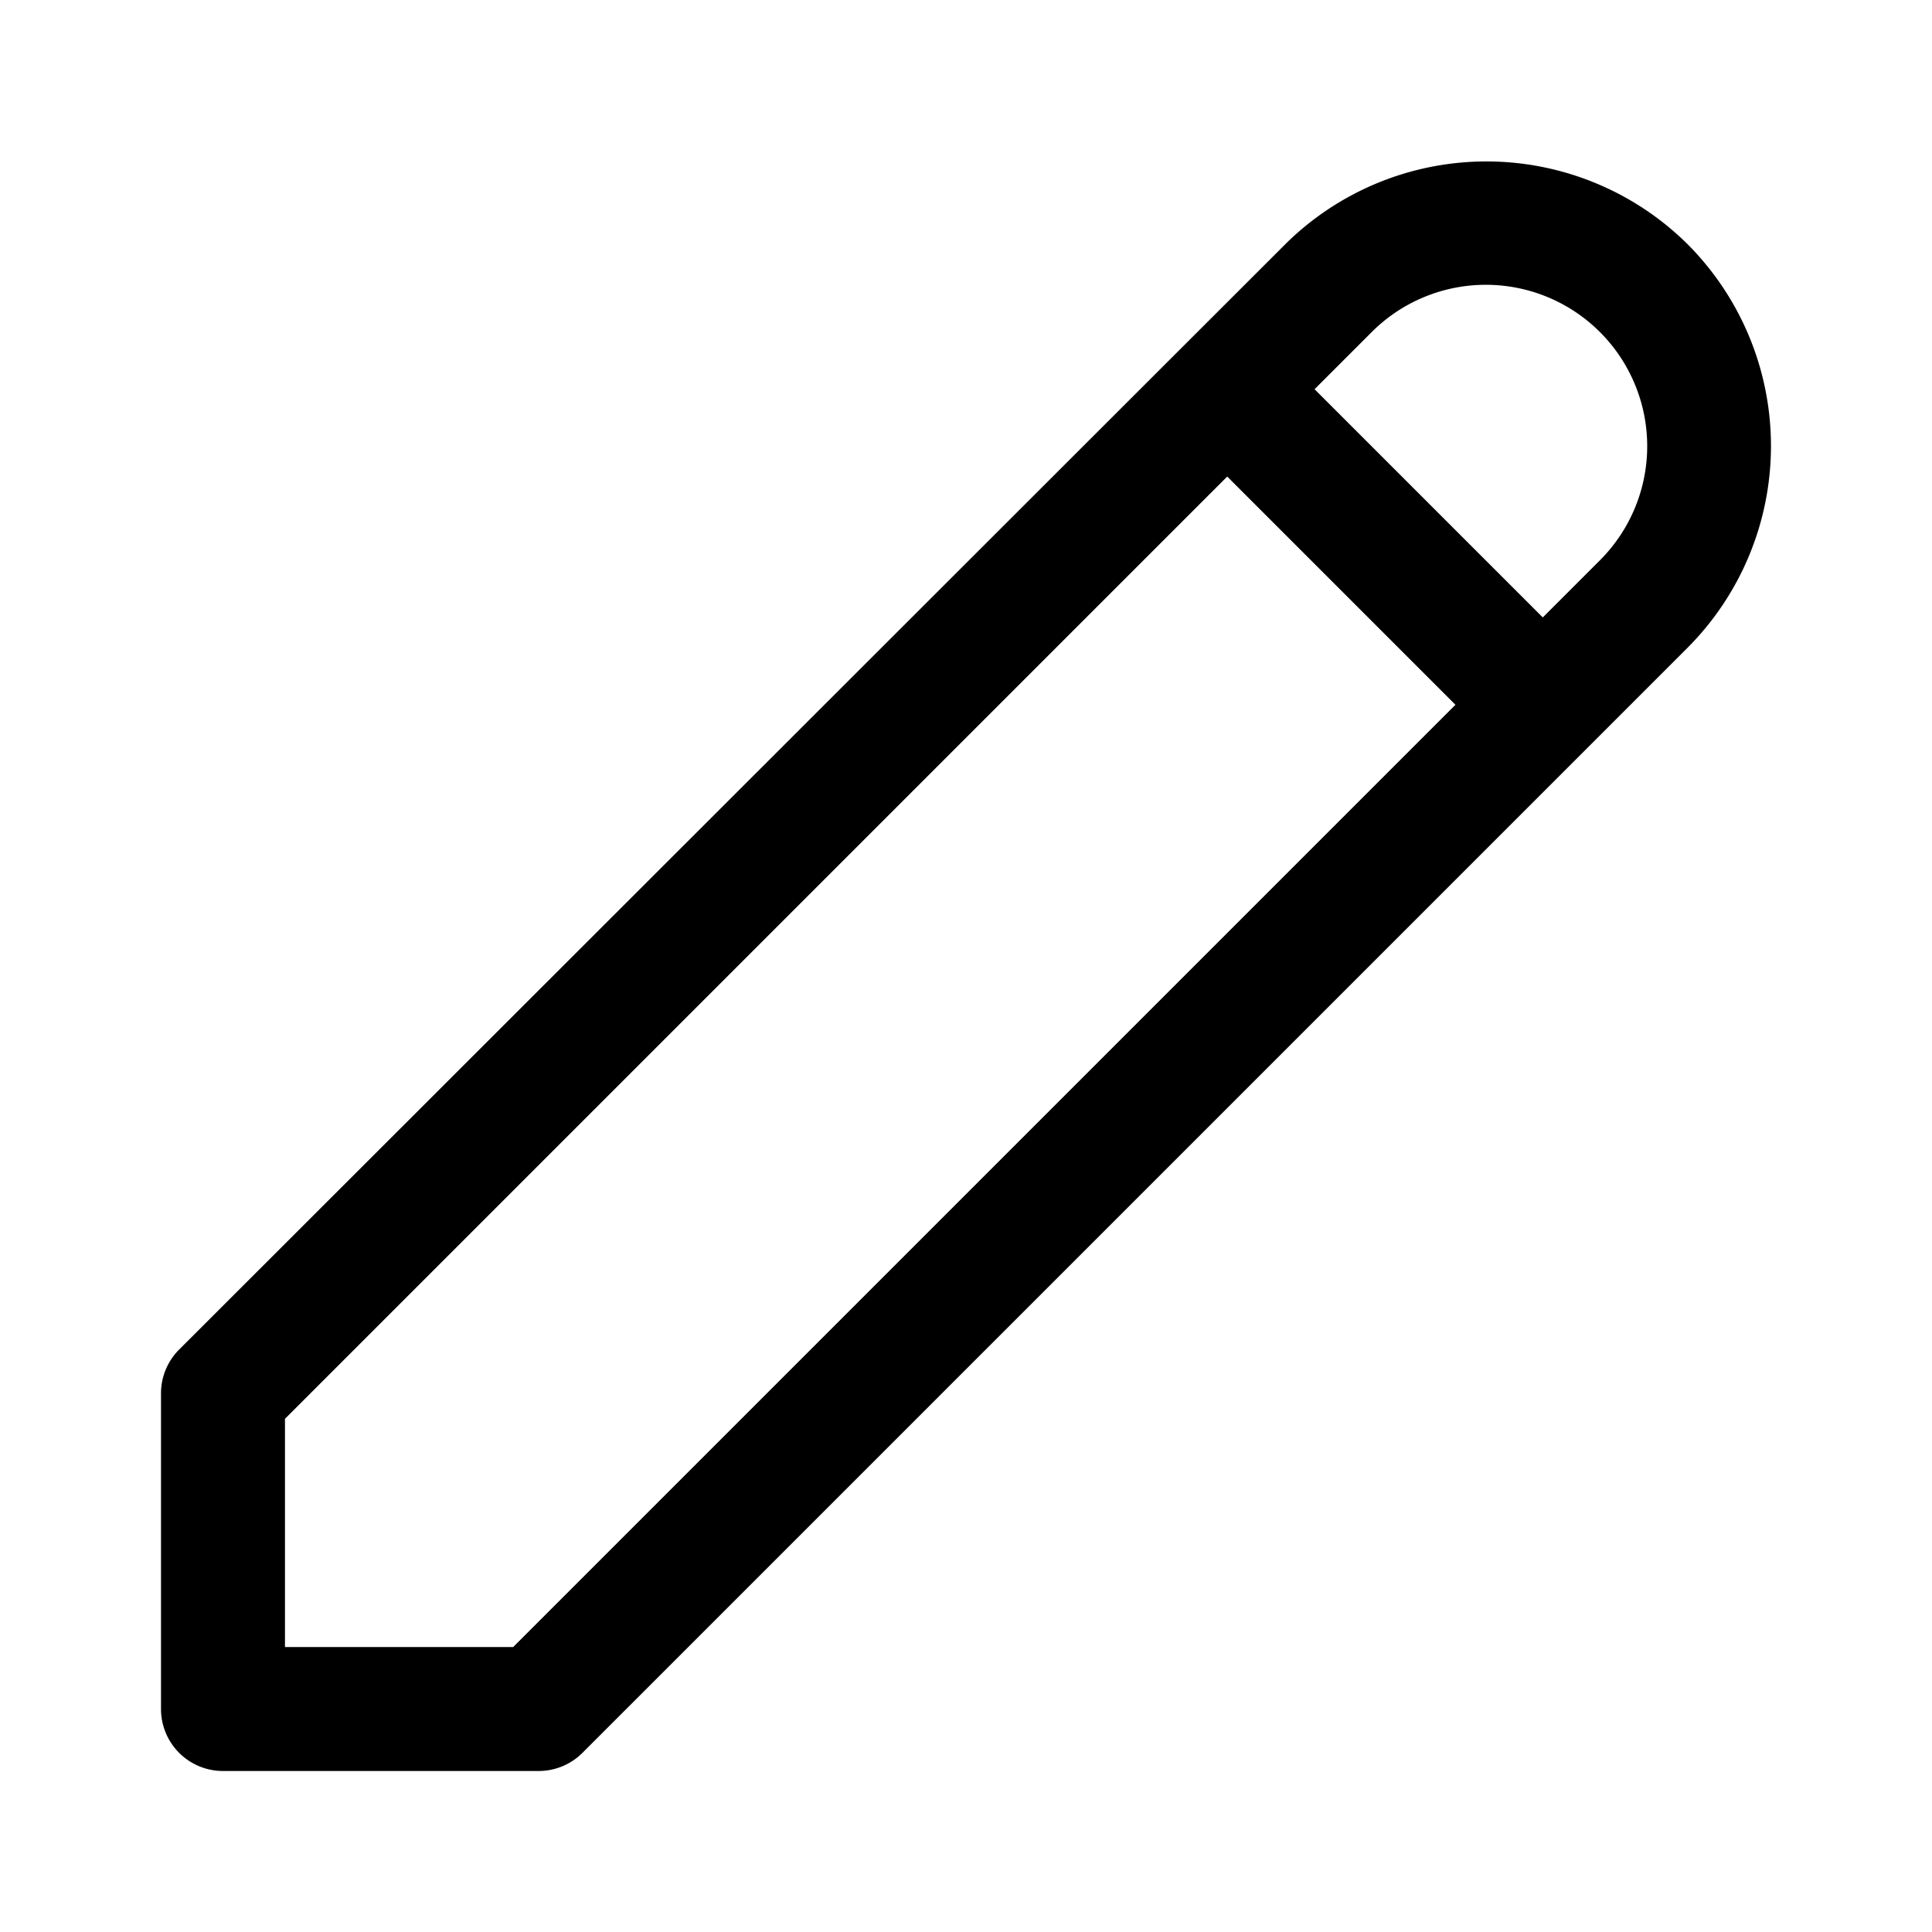 <svg xmlns="http://www.w3.org/2000/svg" viewBox="0 0 48 48" width="48" height="48"><title>edit</title><g class="nc-icon-wrapper" fill="#000000"><path d="M41.93 6.07a7.1 7.1 0 0 0-10 0L4.45 33.53A1.54 1.54 0 0 0 4 34.62v7.84A1.54 1.54 0 0 0 5.54 44h7.84a1.54 1.54 0 0 0 1.09-.45l27.46-27.46a7.1 7.1 0 0 0 0-10.02zM12.75 40.92H7.08v-5.67l23.41-23.41 5.67 5.67zm27-27l-1.42 1.42-5.67-5.67 1.42-1.42a4 4 0 0 1 5.67 5.67z" id="Layer_2" data-name="Layer 2"/></g></svg>